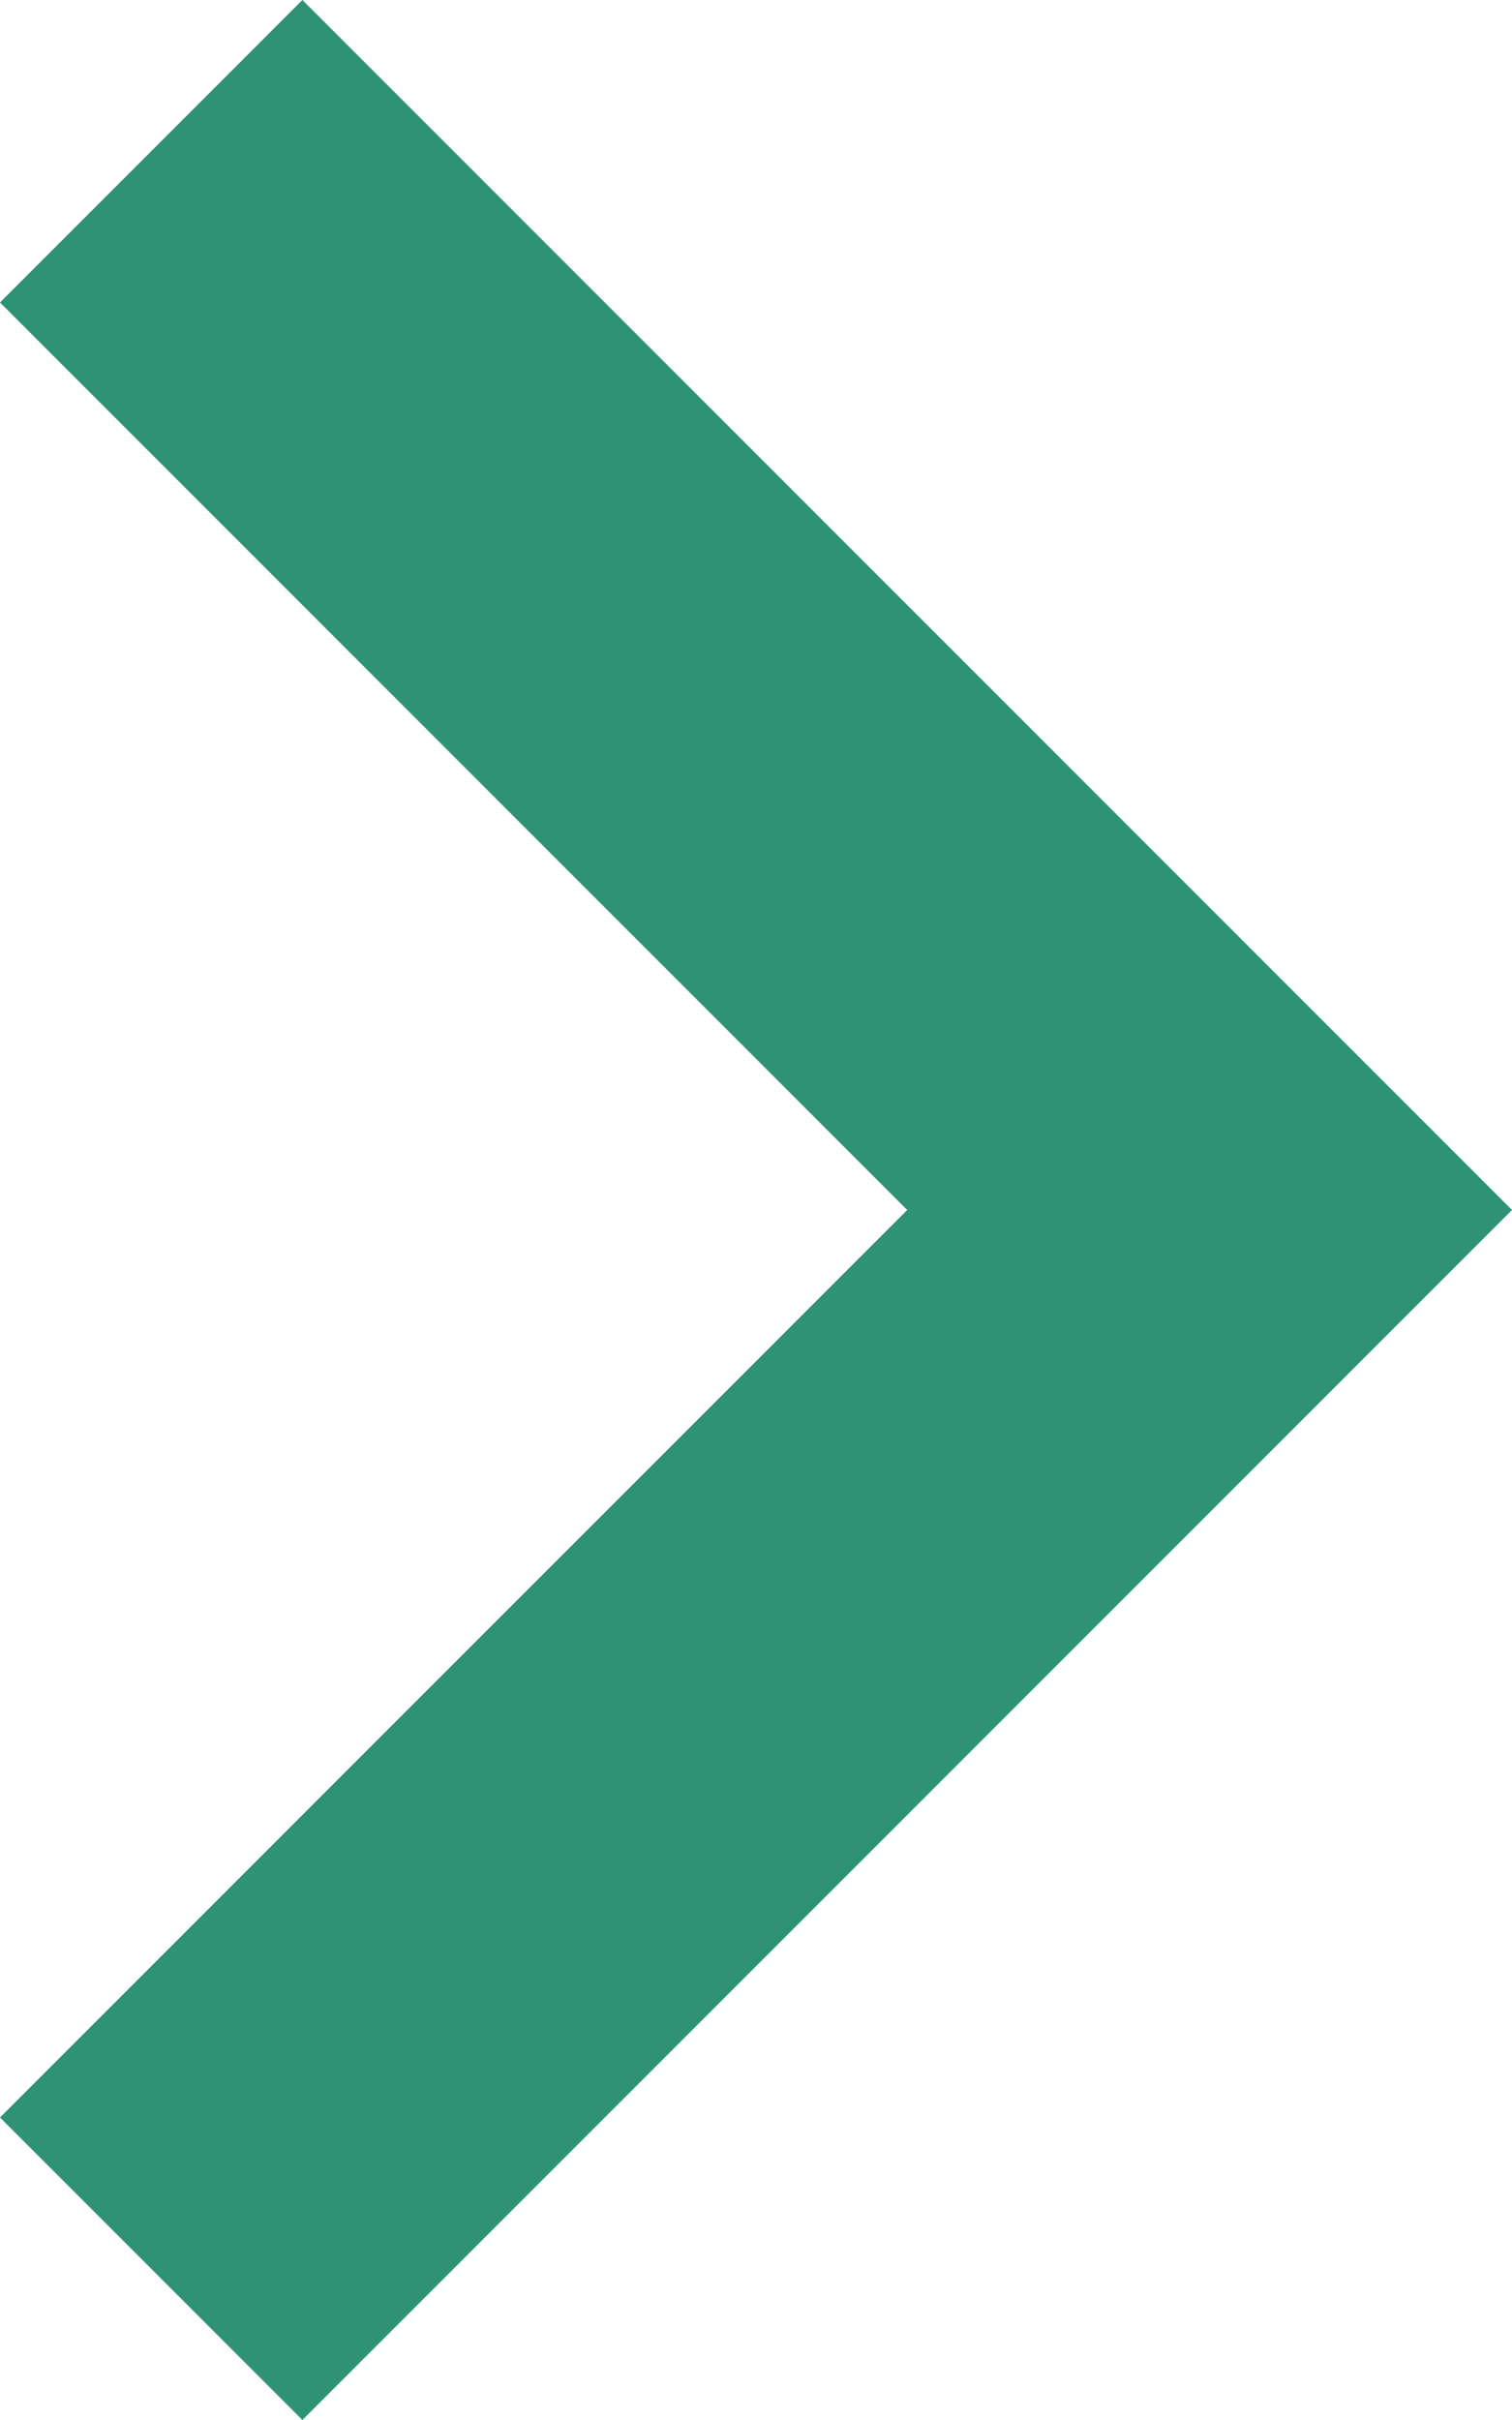 <svg width="25" height="40" viewBox="0 0 25 40" fill="none" xmlns="http://www.w3.org/2000/svg">
<path fill-rule="evenodd" clip-rule="evenodd" d="M5 0L25 20L5 40L-3.43725e-06 35L15 20L-2.12591e-06 5L5 0Z" fill="#2E9375"/>
</svg>
